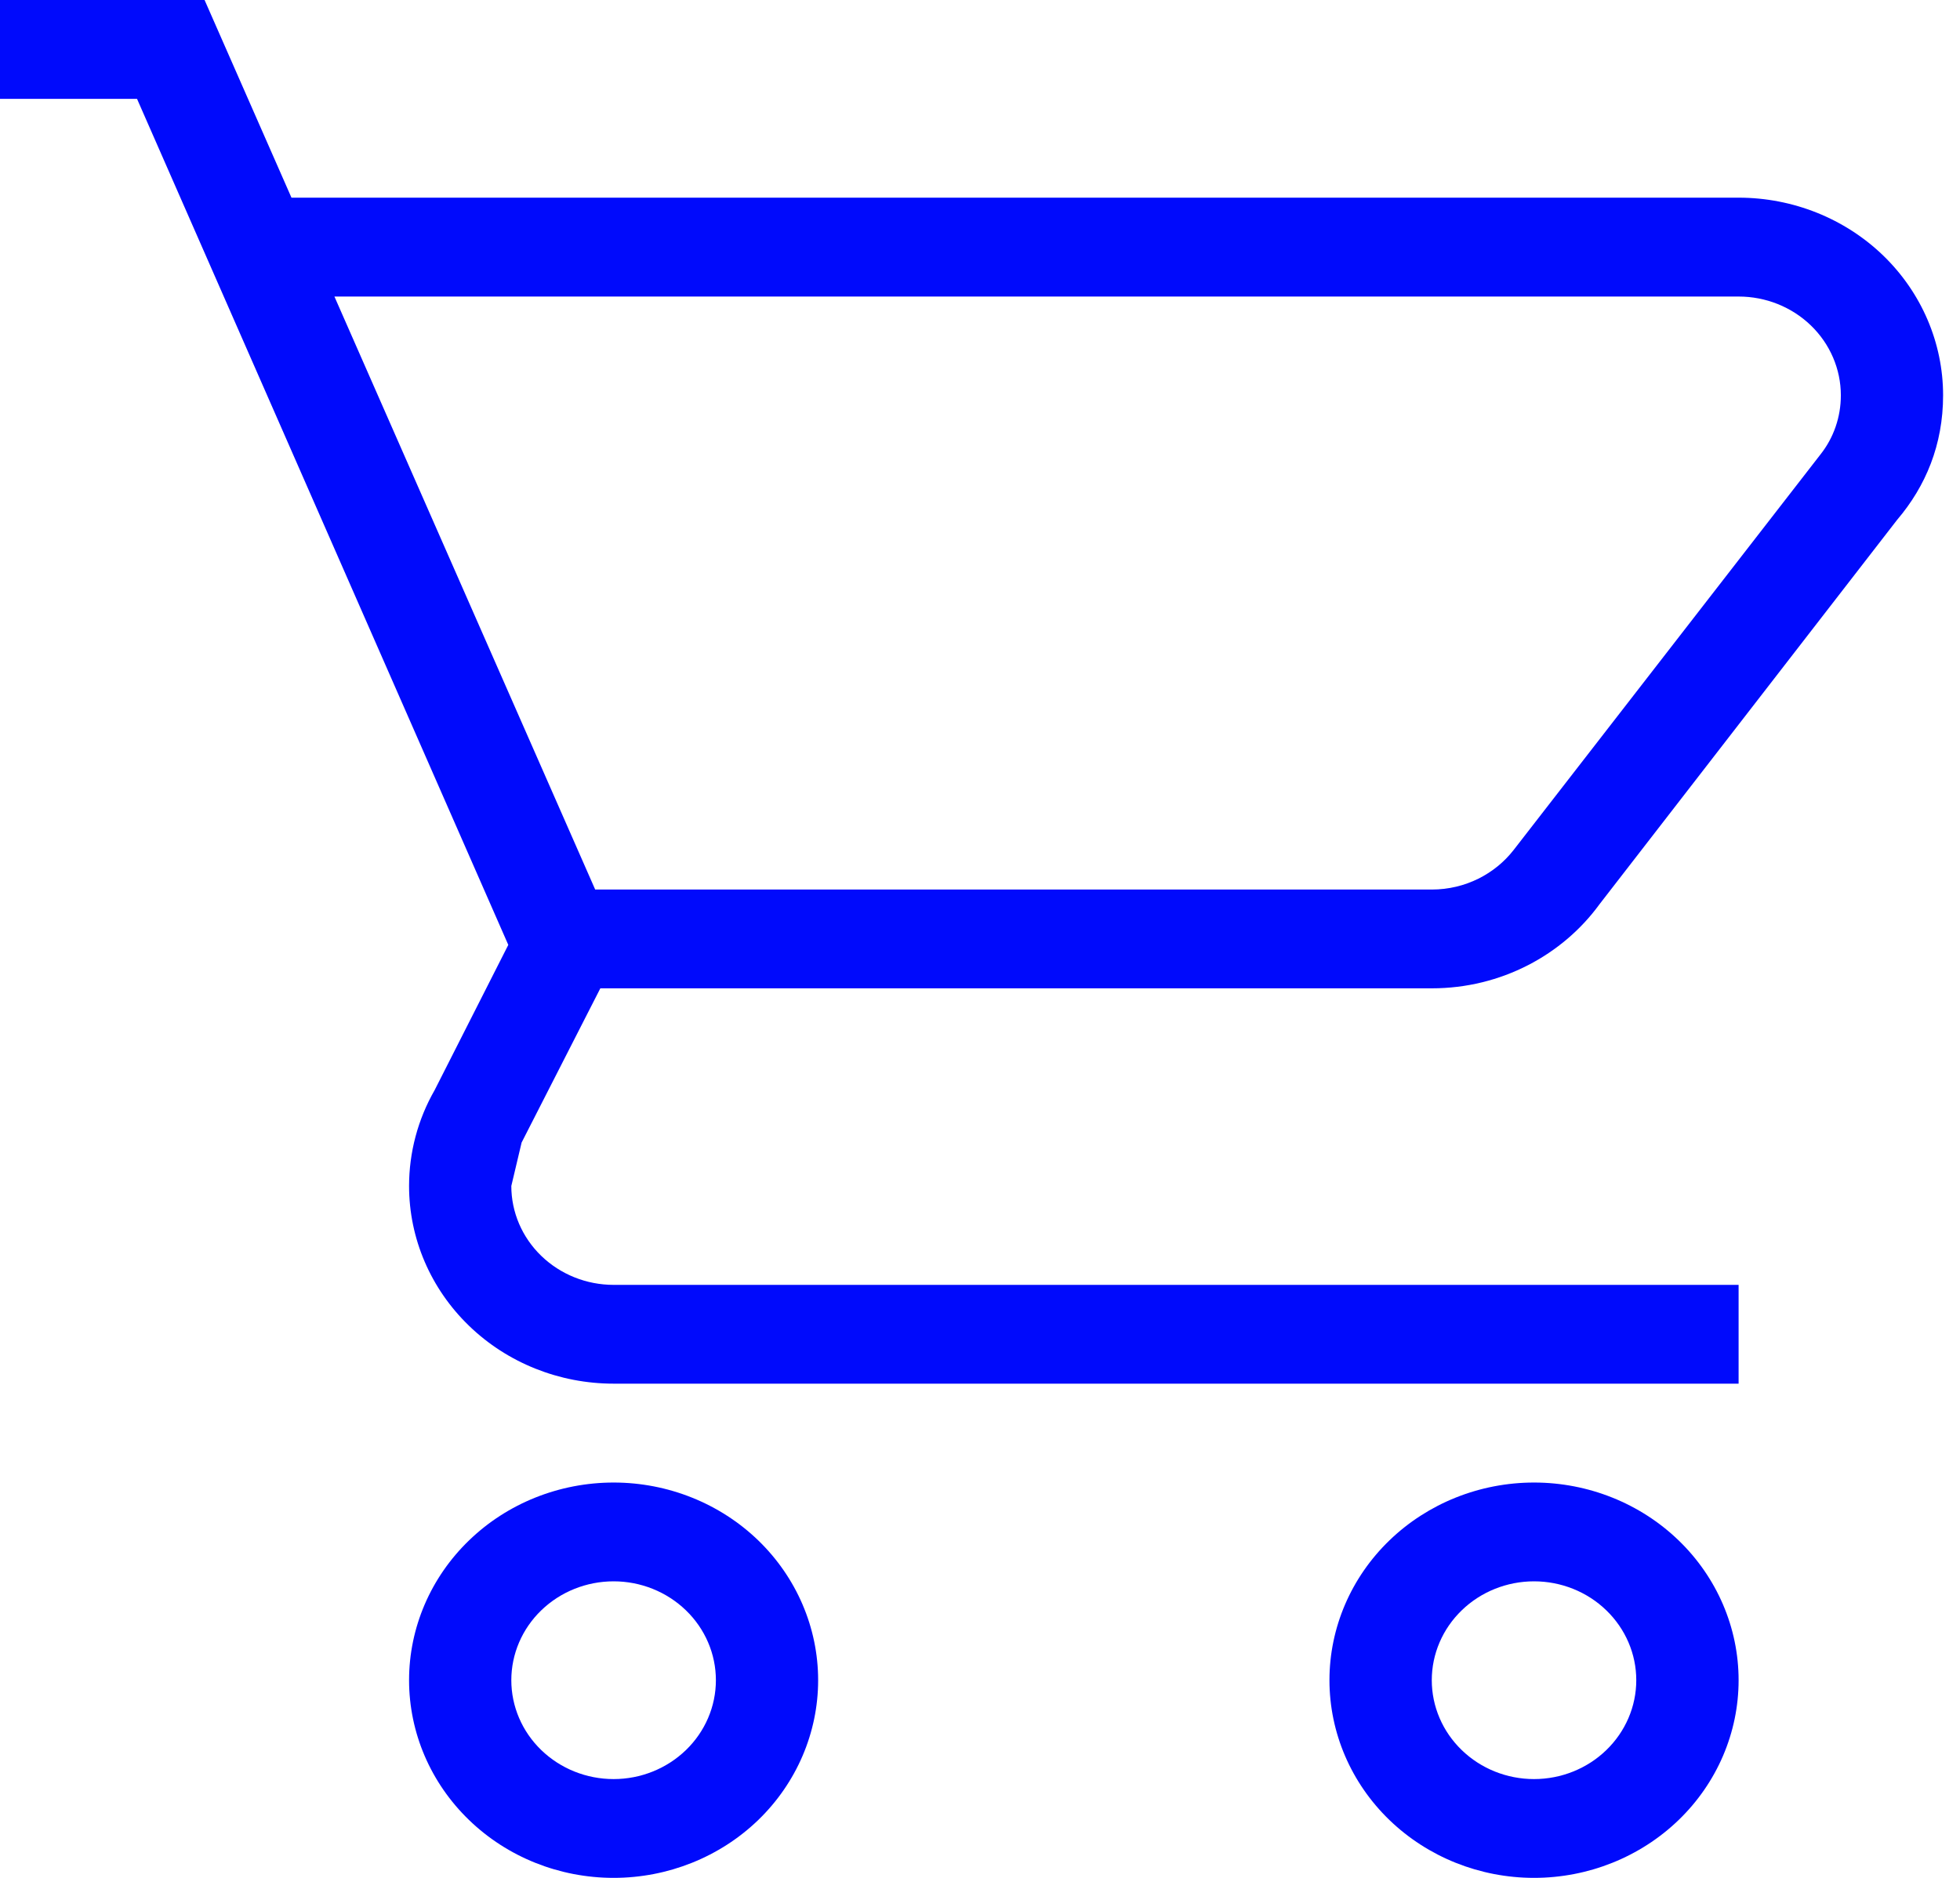 <svg width="24" height="23" viewBox="0 0 24 23" fill="none" xmlns="http://www.w3.org/2000/svg">
<path d="M18.784 18.158C19.448 18.158 20.085 18.413 20.555 18.867C21.025 19.321 21.289 19.937 21.289 20.579C21.289 21.221 21.025 21.837 20.555 22.291C20.085 22.745 19.448 23 18.784 23C18.12 23 17.483 22.745 17.013 22.291C16.543 21.837 16.279 21.221 16.279 20.579C16.279 19.937 16.543 19.321 17.013 18.867C17.483 18.413 18.12 18.158 18.784 18.158ZM18.784 19.368C18.452 19.368 18.133 19.496 17.899 19.723C17.664 19.95 17.532 20.258 17.532 20.579C17.532 20.9 17.664 21.208 17.899 21.435C18.133 21.662 18.452 21.79 18.784 21.79C19.116 21.79 19.435 21.662 19.669 21.435C19.904 21.208 20.036 20.9 20.036 20.579C20.036 20.258 19.904 19.95 19.669 19.723C19.435 19.496 19.116 19.368 18.784 19.368ZM7.514 18.158C8.178 18.158 8.815 18.413 9.285 18.867C9.754 19.321 10.018 19.937 10.018 20.579C10.018 21.221 9.754 21.837 9.285 22.291C8.815 22.745 8.178 23 7.514 23C6.849 23 6.212 22.745 5.743 22.291C5.273 21.837 5.009 21.221 5.009 20.579C5.009 19.937 5.273 19.321 5.743 18.867C6.212 18.413 6.849 18.158 7.514 18.158ZM7.514 19.368C7.181 19.368 6.863 19.496 6.628 19.723C6.393 19.95 6.261 20.258 6.261 20.579C6.261 20.9 6.393 21.208 6.628 21.435C6.863 21.662 7.181 21.79 7.514 21.79C7.846 21.79 8.164 21.662 8.399 21.435C8.634 21.208 8.766 20.9 8.766 20.579C8.766 20.258 8.634 19.95 8.399 19.723C8.164 19.496 7.846 19.368 7.514 19.368ZM21.289 3.632H4.095L7.288 10.895H17.532C17.945 10.895 18.308 10.701 18.534 10.411L22.29 5.568C22.453 5.363 22.541 5.108 22.541 4.842C22.541 4.521 22.409 4.213 22.174 3.986C21.939 3.759 21.621 3.632 21.289 3.632ZM17.532 12.105H7.351L6.387 13.994L6.261 14.526C6.261 14.847 6.393 15.155 6.628 15.382C6.863 15.609 7.181 15.737 7.514 15.737H21.289V16.947H7.514C6.849 16.947 6.212 16.692 5.743 16.238C5.273 15.784 5.009 15.168 5.009 14.526C5.009 14.116 5.116 13.711 5.322 13.352L6.224 11.573L1.678 1.211H0V0H2.505L3.569 2.421H21.289C21.953 2.421 22.59 2.676 23.06 3.13C23.529 3.584 23.793 4.2 23.793 4.842C23.793 5.447 23.58 5.956 23.23 6.367L19.585 11.076C19.135 11.694 18.383 12.105 17.532 12.105Z" fill="#000AFC"/>
</svg>
